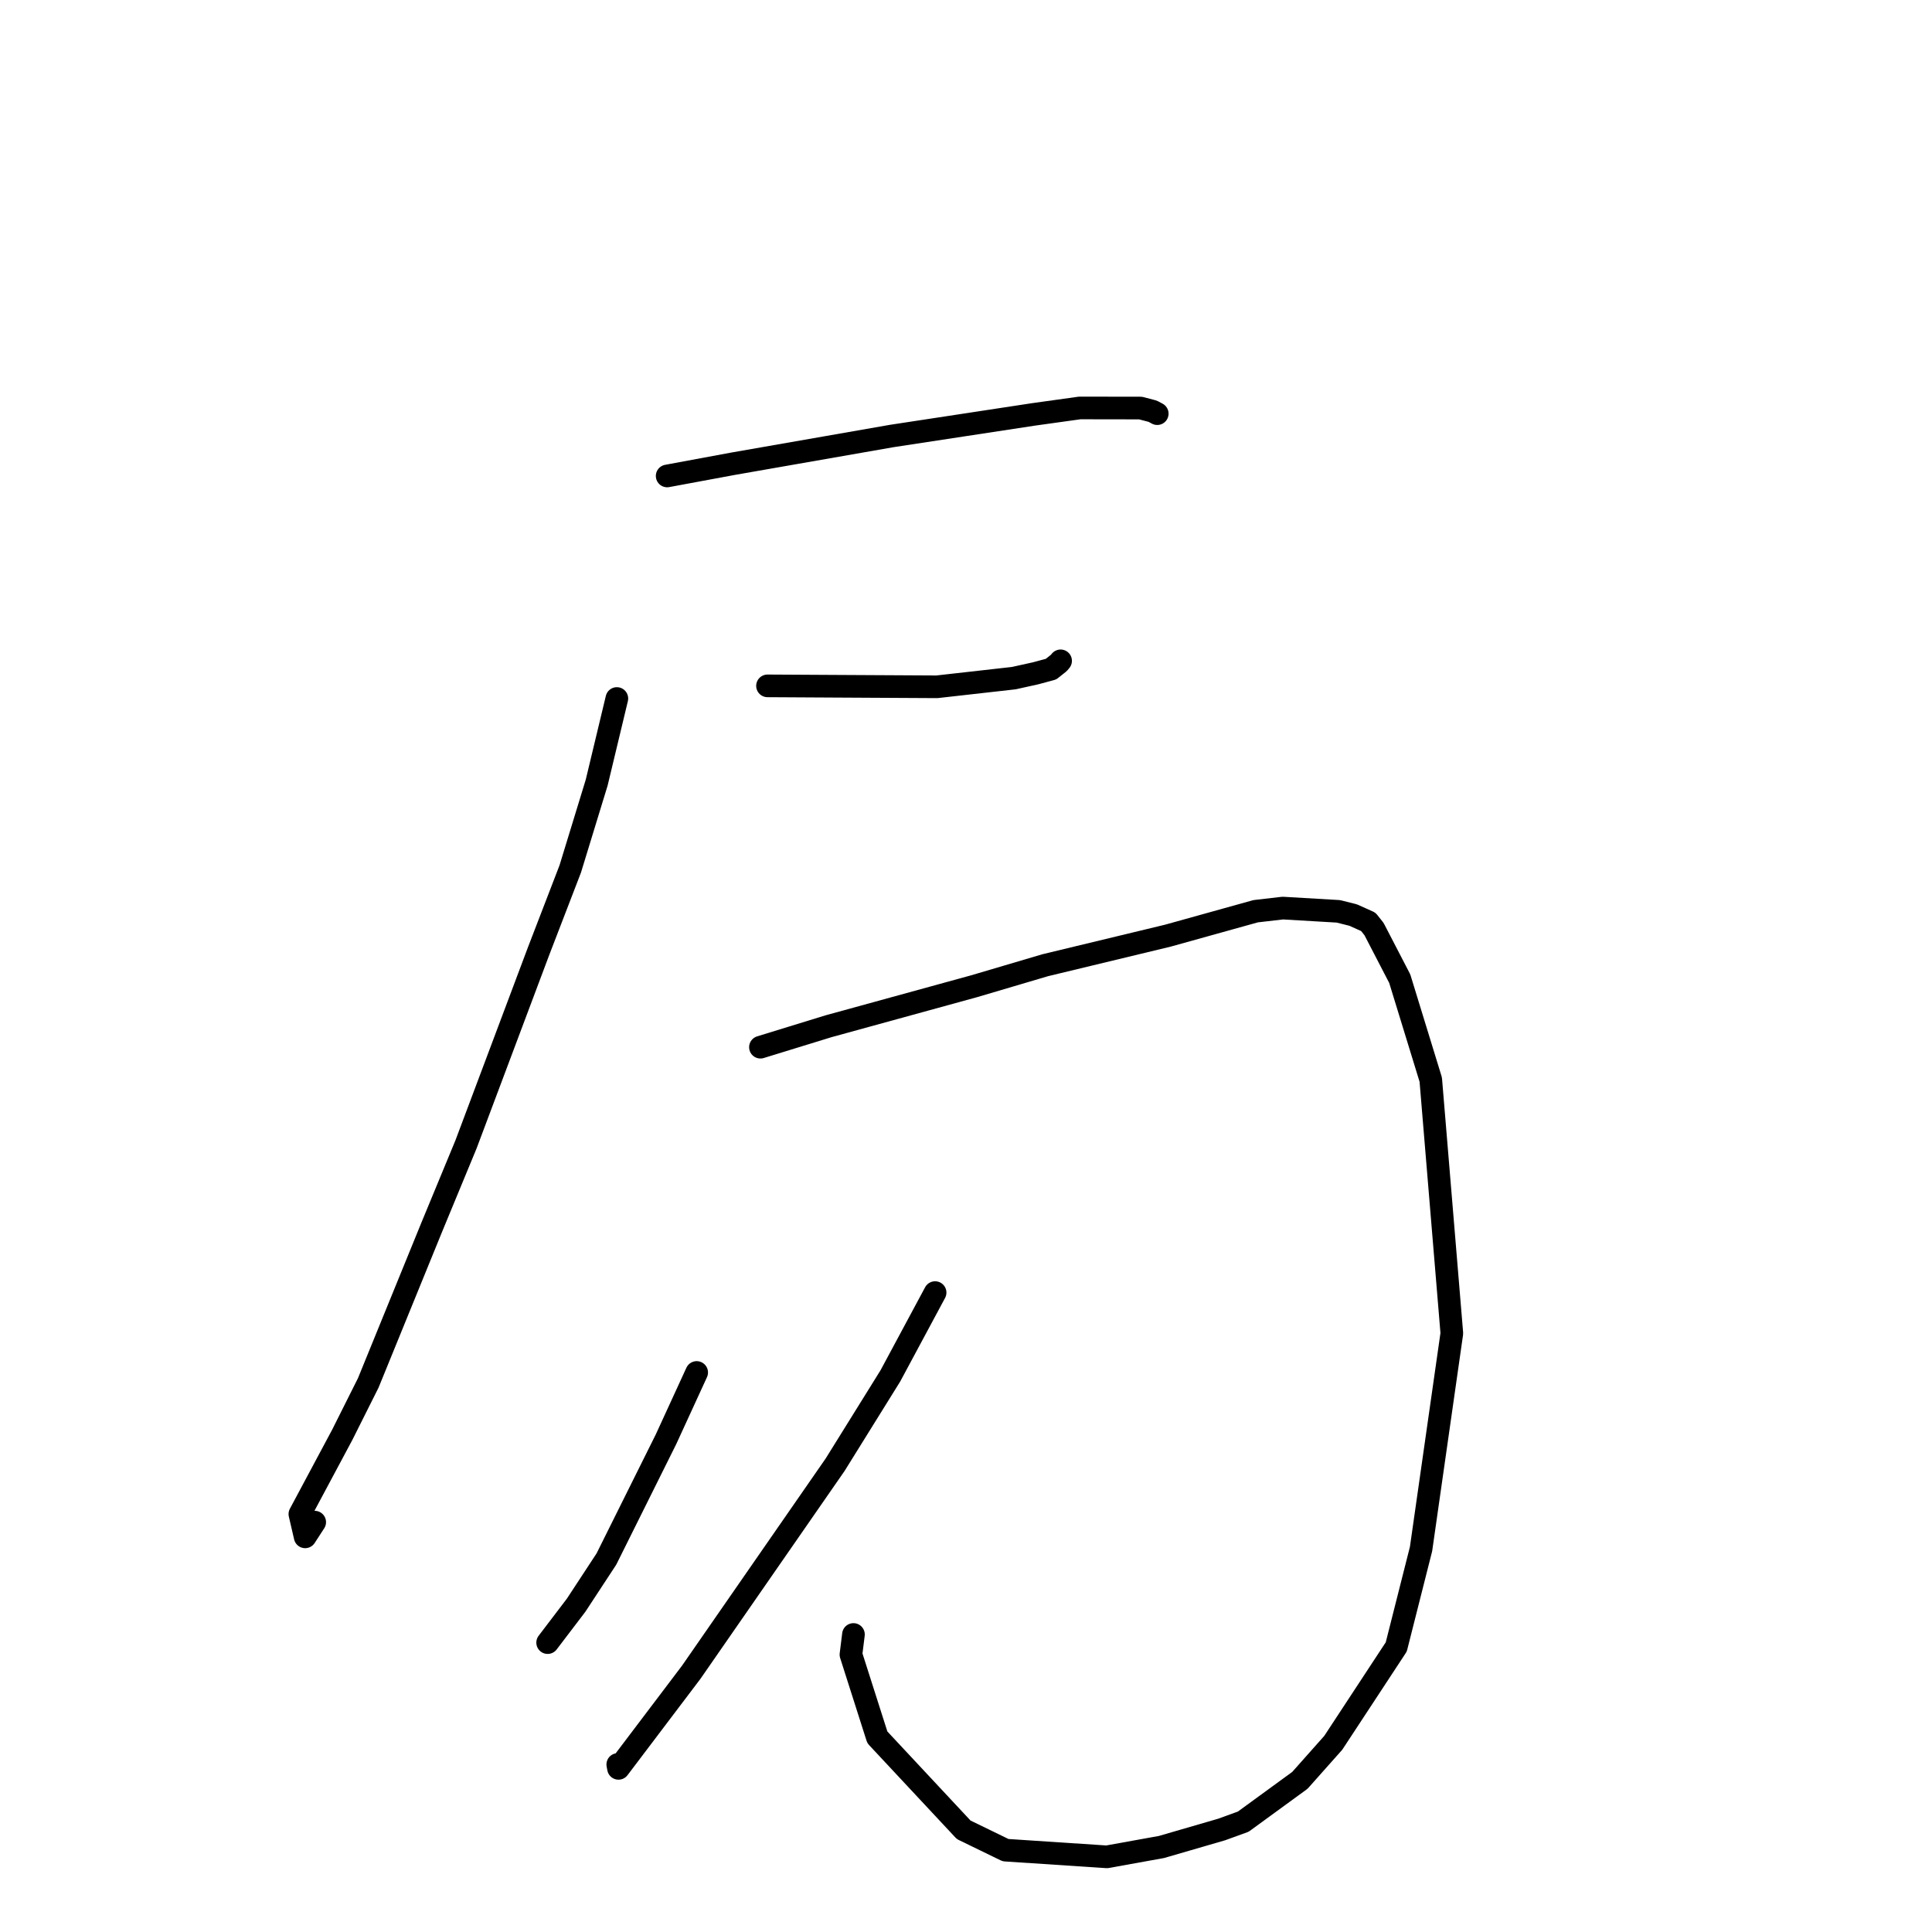 <?xml version="1.0" standalone="no"?>
    <svg width="256" height="256" xmlns="http://www.w3.org/2000/svg" version="1.1">
    <polyline stroke="black" stroke-width="3" stroke-linecap="round" fill="transparent" stroke-linejoin="round" points="88.402 63.067 97.114 61.451 118.163 57.772 136.918 54.914 143.073 54.056 151.13 54.069 152.737 54.49 153.274 54.776 153.312 54.796 153.33 54.806 153.341 54.812 " />
        <polyline stroke="black" stroke-width="3" stroke-linecap="round" fill="transparent" stroke-linejoin="round" points="101.698 90.881 109.705 90.926 124.143 91.005 134.333 89.857 137.228 89.216 139.271 88.664 140.313 87.834 140.499 87.607 140.535 87.564 " />
        <polyline stroke="black" stroke-width="3" stroke-linecap="round" fill="transparent" stroke-linejoin="round" points="81.737 92.555 79.065 103.696 75.563 115.132 71.362 126.04 61.751 151.629 57.215 162.596 48.795 183.245 45.348 190.125 39.735 200.622 40.436 203.641 41.701 201.692 " />
        <polyline stroke="black" stroke-width="3" stroke-linecap="round" fill="transparent" stroke-linejoin="round" points="100.762 138.759 109.781 135.984 129.089 130.678 138.502 127.895 154.746 123.981 166.385 120.741 169.976 120.326 177.343 120.758 179.298 121.248 181.31 122.153 182.064 123.103 185.472 129.676 189.582 143.054 192.376 176.674 188.296 205.246 185.011 218.225 176.665 230.931 172.245 235.903 164.742 241.376 161.876 242.418 153.897 244.737 146.666 246.041 133.24 245.154 127.694 242.458 116.253 230.205 112.755 219.241 113.086 216.577 " />
        <polyline stroke="black" stroke-width="3" stroke-linecap="round" fill="transparent" stroke-linejoin="round" points="92.314 181.86 88.245 190.721 80.354 206.578 76.336 212.703 72.855 217.275 72.566 217.655 " />
        <polyline stroke="black" stroke-width="3" stroke-linecap="round" fill="transparent" stroke-linejoin="round" points="123.906 171.275 117.978 182.313 110.659 194.083 91.593 221.581 81.954 234.316 81.857 233.805 " />
        </svg>
